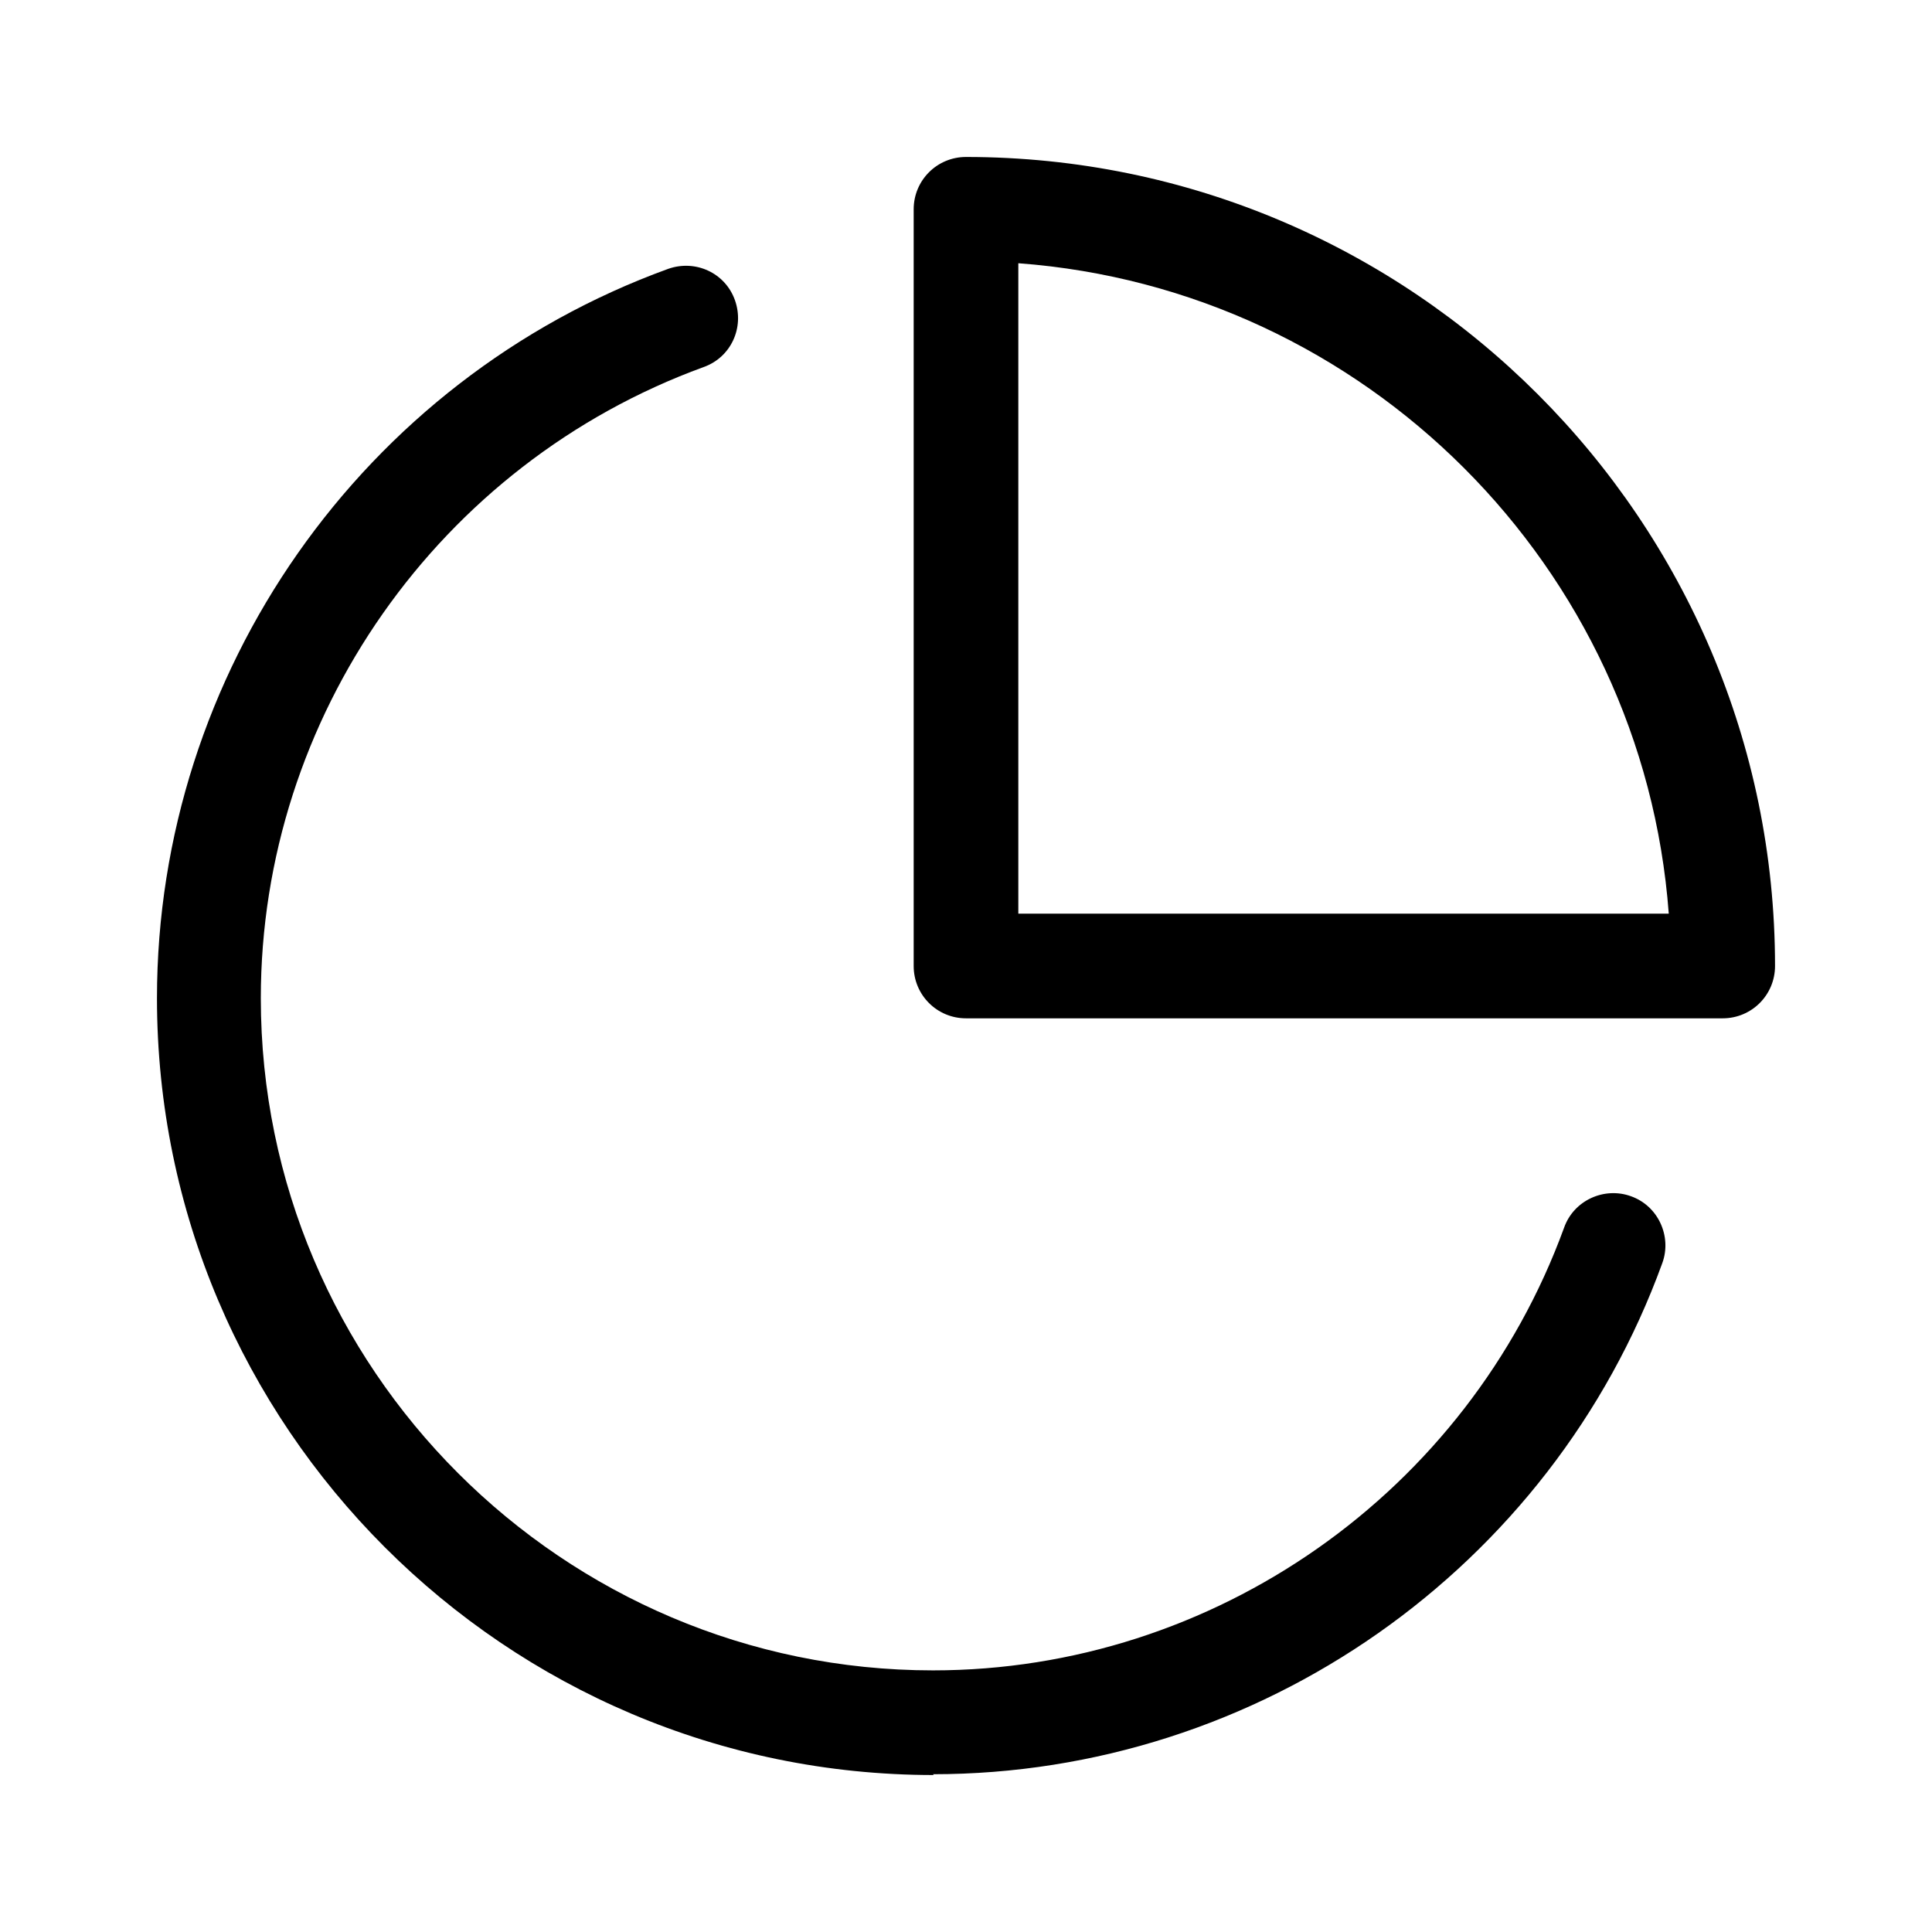 <?xml version="1.0" encoding="UTF-8"?>
<svg id="TL" xmlns="http://www.w3.org/2000/svg" viewBox="0 0 24 24">
  <path d="M21.4,12.65h-9.4c-.36,0-.65-.29-.65-.65V2.6c0-.36.29-.65.65-.65,5.54,0,10.05,4.51,10.05,10.05,0,.36-.29.65-.65.65ZM12.65,11.35h8.08c-.32-4.31-3.77-7.76-8.08-8.08v8.08Z"/>
  <path d="M11.6,22.05c-5.32,0-9.65-4.33-9.65-9.65,0-4.04,2.55-7.68,6.35-9.06.34-.12.71.05.83.39.12.34-.05.71-.39.83-3.29,1.2-5.5,4.35-5.5,7.84,0,4.6,3.75,8.35,8.35,8.35,3.49,0,6.64-2.21,7.84-5.5.12-.34.5-.51.83-.39.34.12.51.5.39.83-1.38,3.8-5.02,6.35-9.06,6.35Z"/>
</svg>